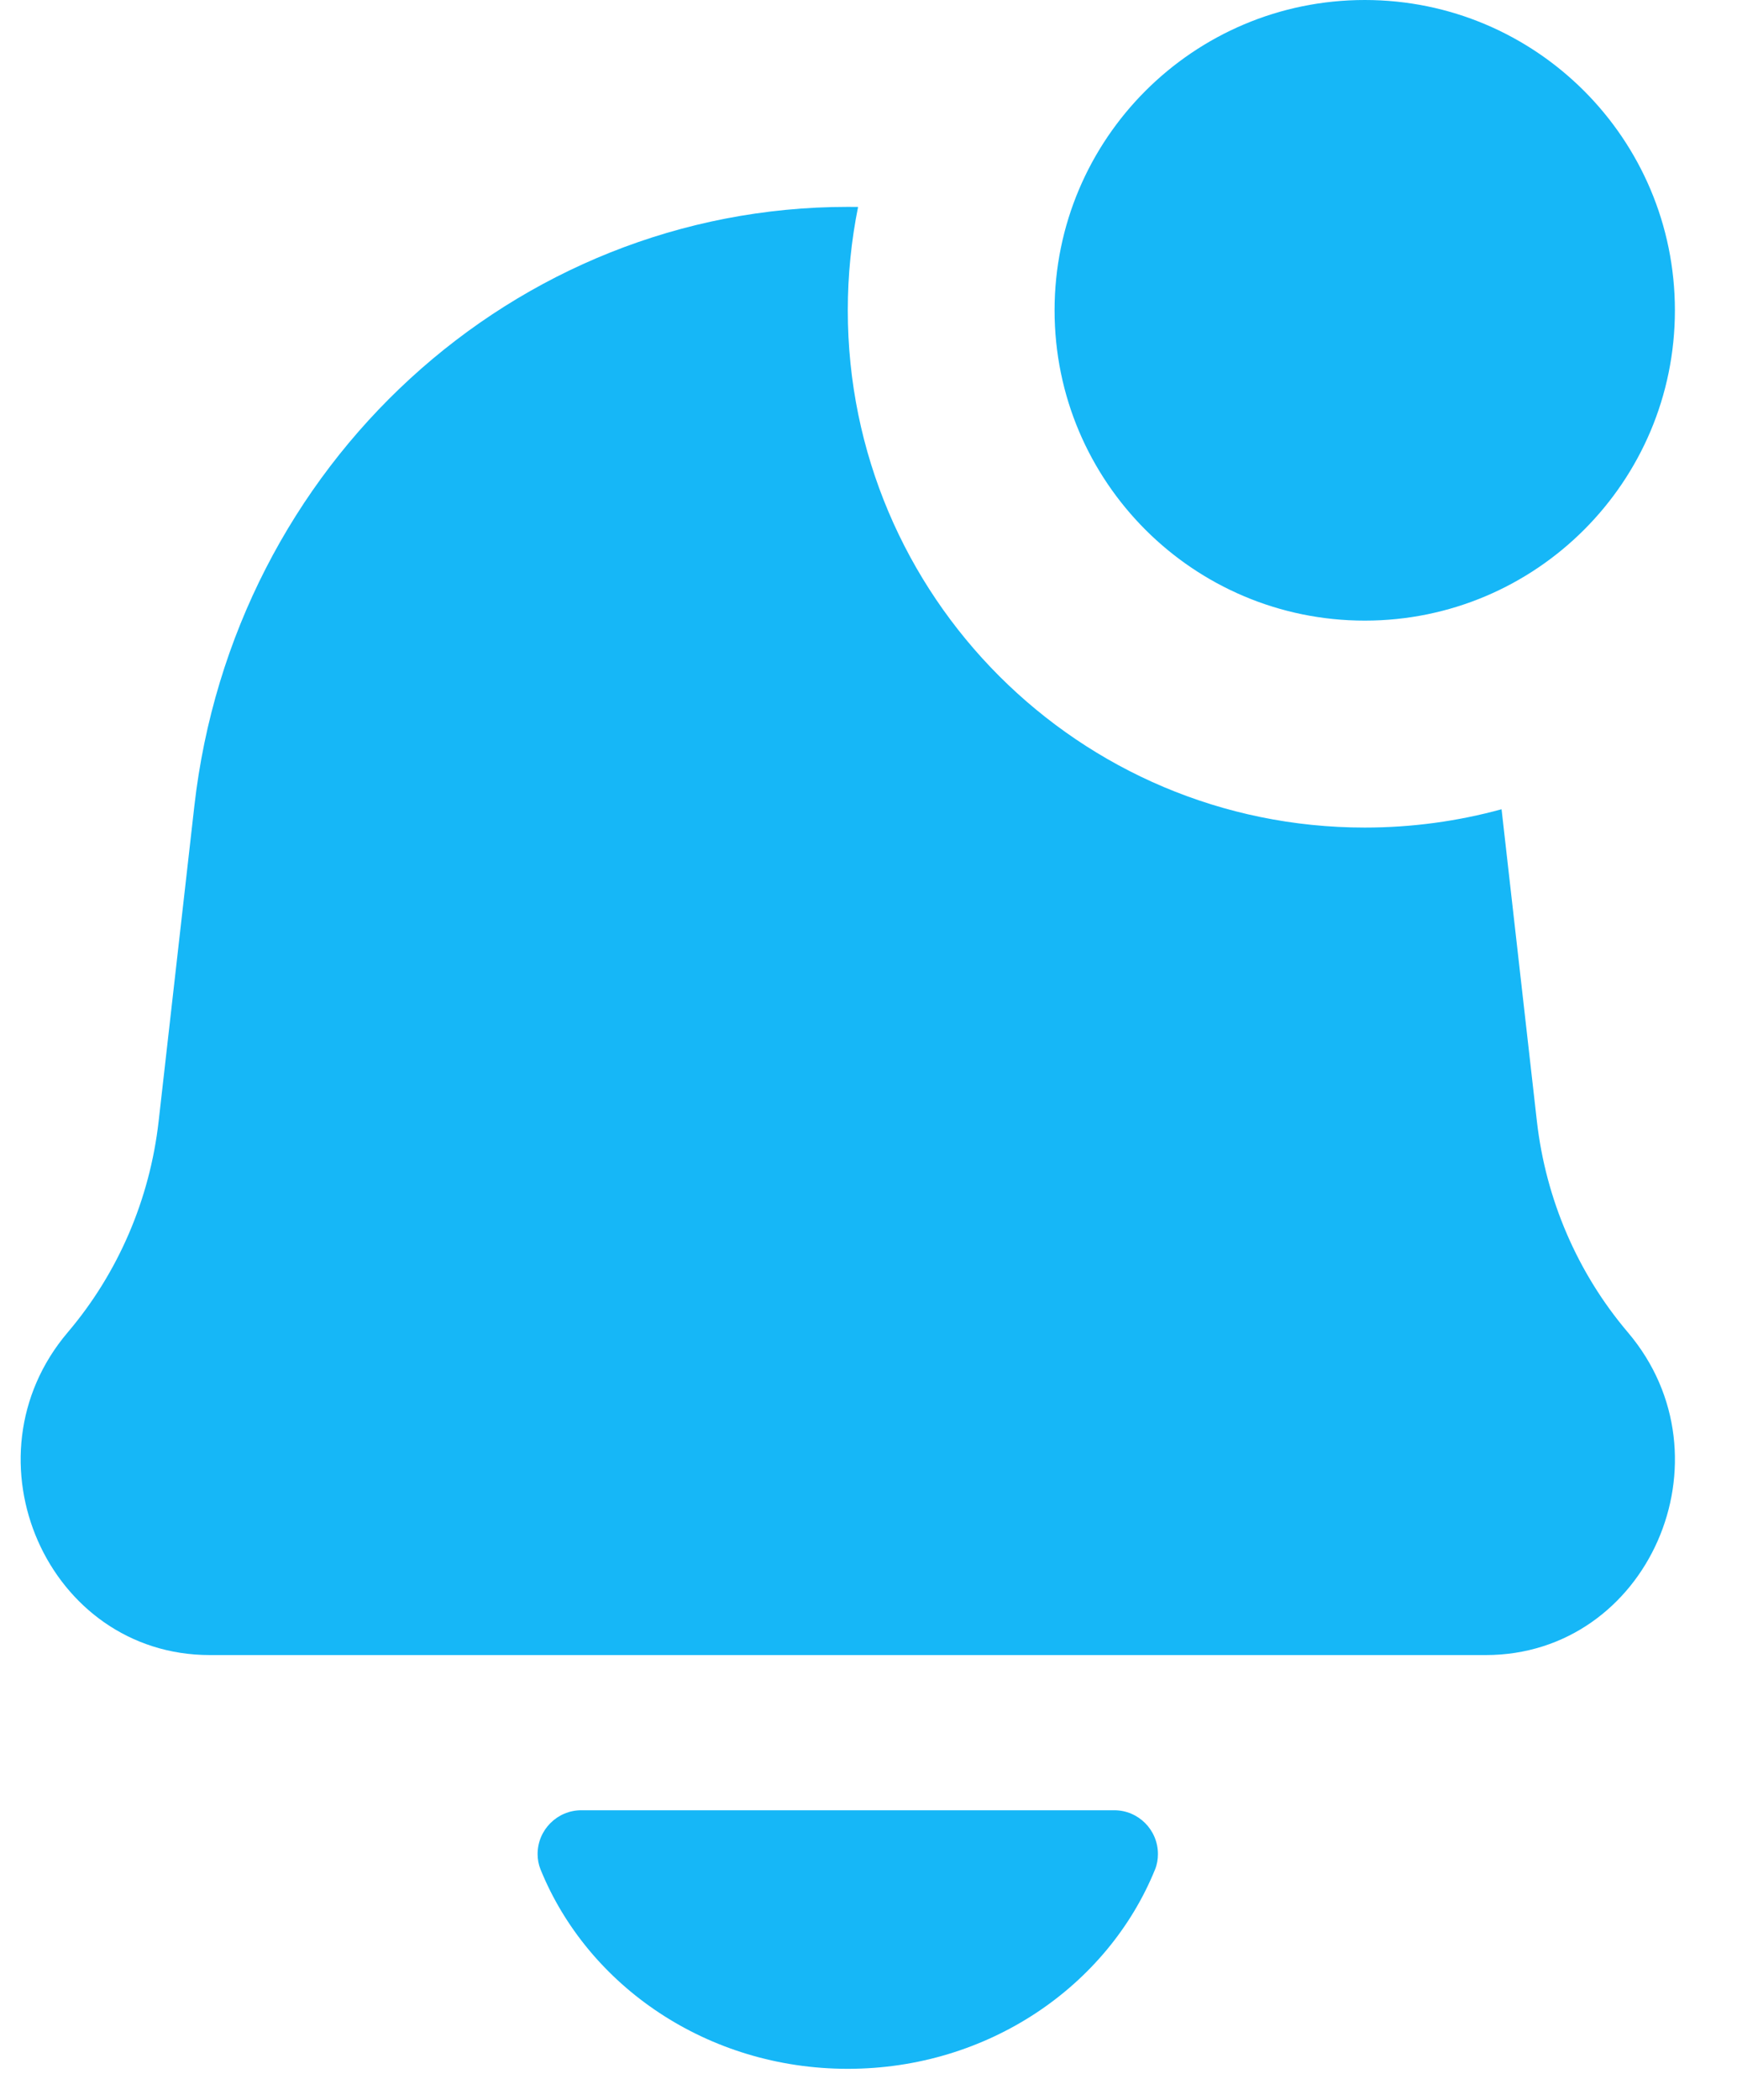 <svg width="24" height="29" viewBox="0 0 24 29" fill="none" xmlns="http://www.w3.org/2000/svg">
<path fill-rule="evenodd" clip-rule="evenodd" d="M23.142 4.286C23.142 6.653 21.224 8.571 18.857 8.571C16.49 8.571 14.571 6.653 14.571 4.286C14.571 1.919 16.49 0 18.857 0C21.224 0 23.142 1.919 23.142 4.286ZM20.747 11.176C20.145 11.341 19.511 11.429 18.857 11.429C14.912 11.429 11.714 8.231 11.714 4.286C11.714 3.797 11.763 3.32 11.856 2.858C11.809 2.858 11.761 2.857 11.714 2.857C7.101 2.857 3.219 6.416 2.685 11.134L2.192 15.484C2.07 16.564 1.632 17.581 0.936 18.4C-0.54 20.138 0.658 22.857 2.9 22.857H20.528C22.77 22.857 23.968 20.138 22.492 18.4C21.796 17.581 21.358 16.564 21.235 15.484L20.747 11.176ZM15.96 25.816C15.306 27.427 13.652 28.571 11.714 28.571C9.776 28.571 8.121 27.427 7.468 25.816C7.441 25.749 7.428 25.677 7.428 25.605C7.428 25.271 7.699 25 8.033 25H15.395C15.729 25 15.999 25.271 15.999 25.605C15.999 25.677 15.987 25.749 15.96 25.816Z" fill="#16B7F7"/>
</svg>
